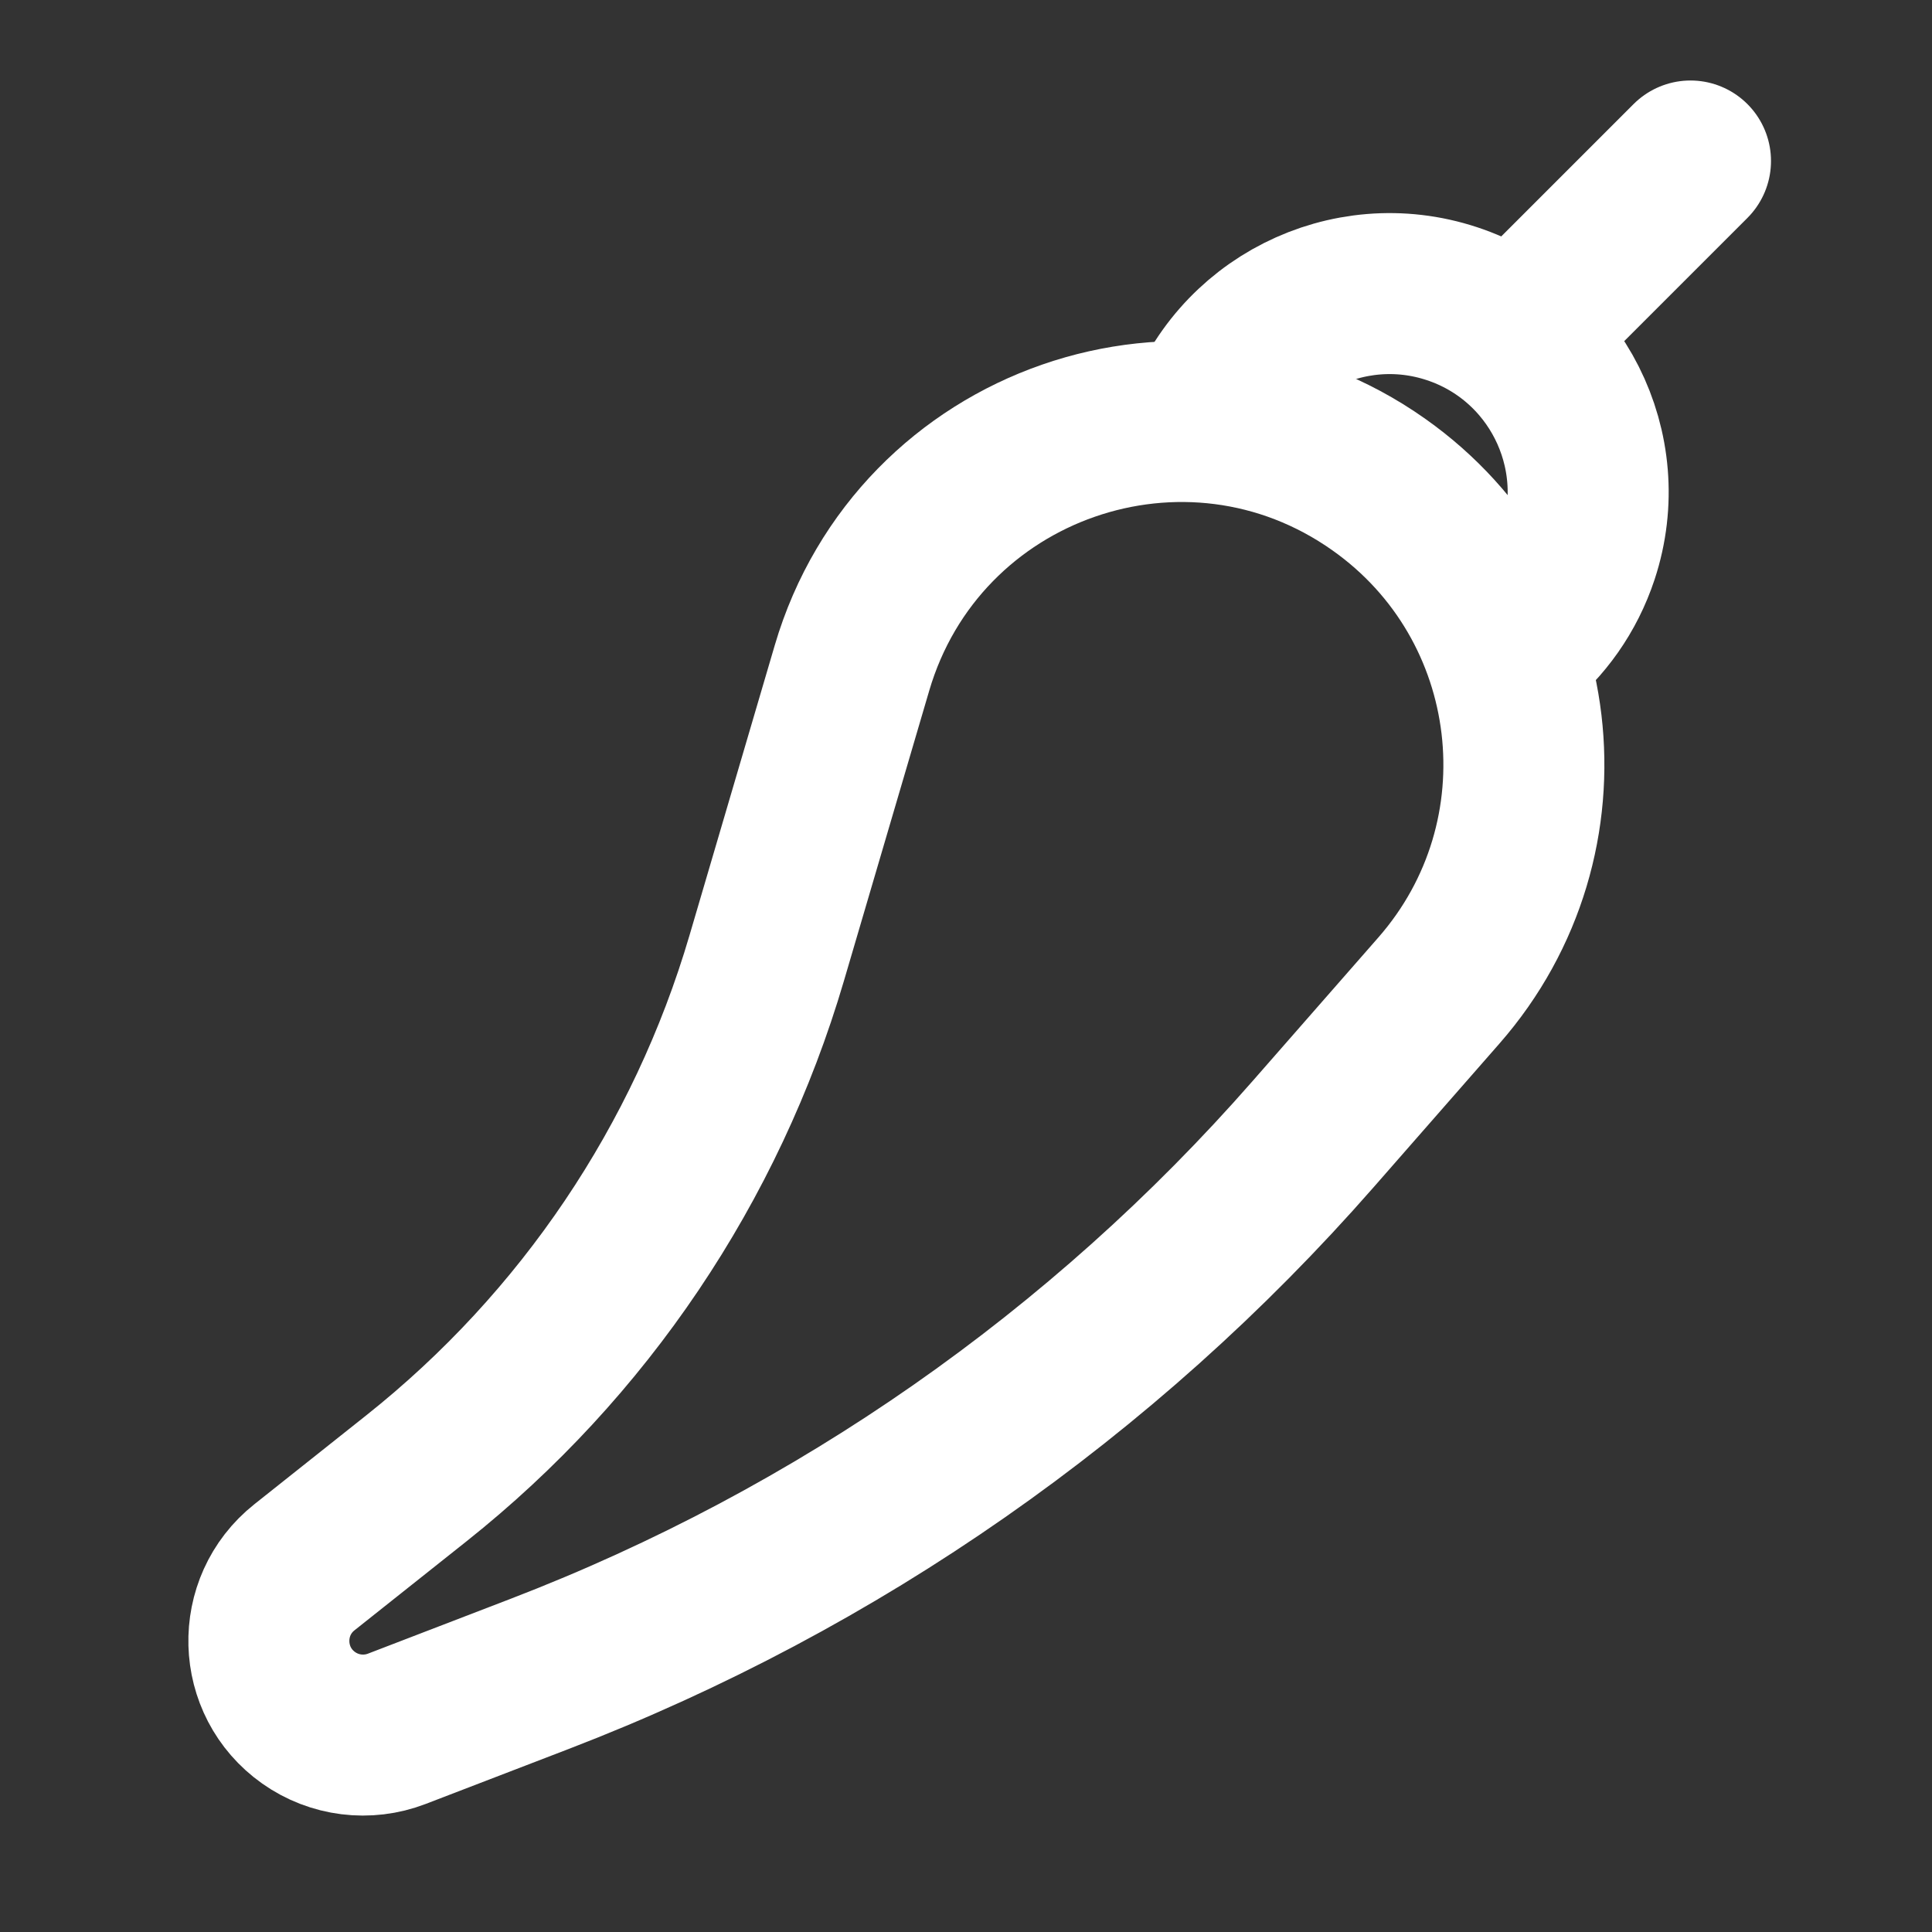 <?xml version="1.0" encoding="UTF-8"?><svg width="28" height="28" viewBox="0 0 48 48" fill="none" xmlns="http://www.w3.org/2000/svg"><rect x="0" y="0" width="48" height="48" fill="#333333" stroke="none"/><g clip-path="url(#icon-4aae25c292992c05)"><path d="M21.168 16.594C22.816 10.987 29.491 8.666 34.261 12.042C38.387 14.96 39.079 20.808 35.749 24.609L32.619 28.183C27.4 34.142 20.809 38.741 13.416 41.584L9.858 42.952C9.128 43.232 8.306 43.13 7.668 42.678C6.395 41.778 6.343 39.908 7.564 38.938L10.343 36.73C14.508 33.422 17.549 28.907 19.049 23.803L21.168 16.594Z" fill="none" stroke="#ffffff" stroke-width="4"/><path d="M29.842 10.684C30.694 8.097 33.482 6.691 36.068 7.543C38.655 8.395 40.061 11.183 39.209 13.77C38.898 14.712 38.331 15.498 37.61 16.075" stroke="#ffffff" stroke-width="4"/><path d="M42 4L38 8" stroke="#ffffff" stroke-width="4" stroke-linecap="round"/></g><defs><clipPath id="icon-4aae25c292992c05"><rect width="48" height="48" fill="#ffffff"/></clipPath></defs></svg>